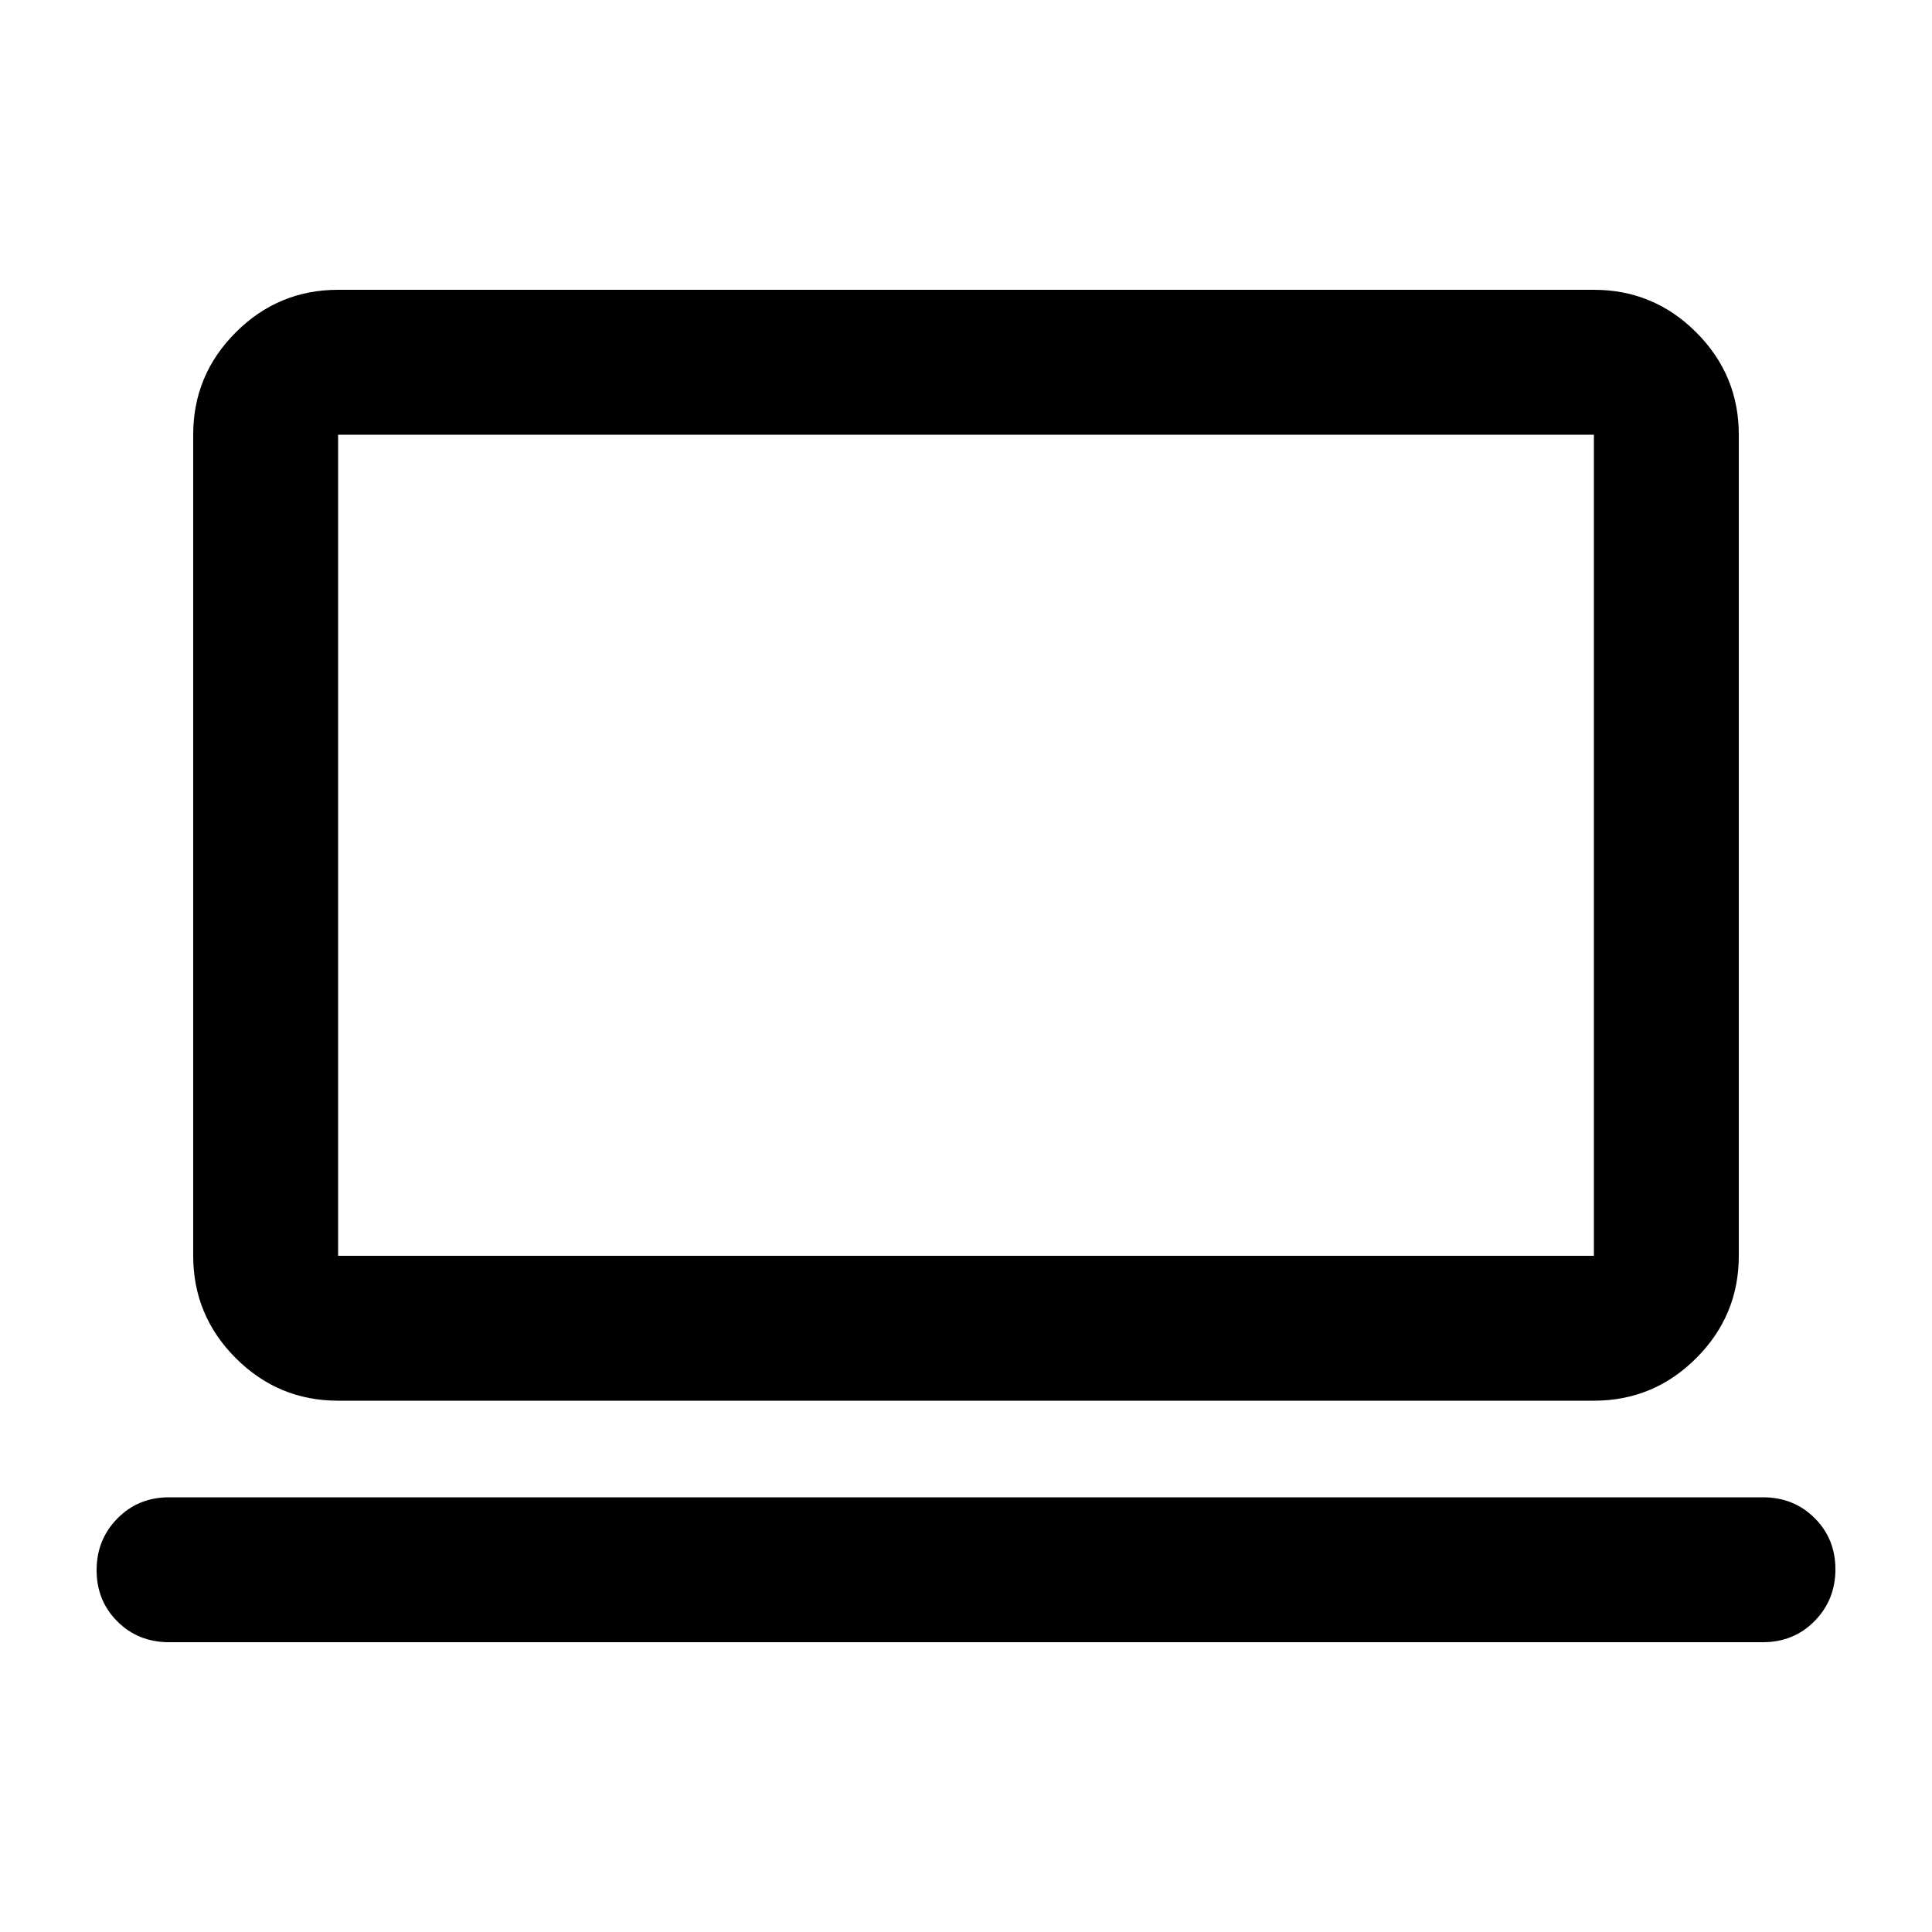 <svg xmlns="http://www.w3.org/2000/svg" height="20" viewBox="0 -960 960 960" width="20"><path d="M84-144q-15.3 0-25.65-10.289Q48-164.579 48-179.789 48-195 58.35-205.5 68.7-216 84-216h792q15.3 0 25.65 10.289 10.35 10.29 10.35 25.5Q912-165 901.65-154.5 891.3-144 876-144H84Zm84-120q-29.7 0-50.85-21.15Q96-306.3 96-336v-408q0-29.7 21.15-50.85Q138.3-816 168-816h624q29.7 0 50.85 21.15Q864-773.7 864-744v408q0 29.7-21.15 50.85Q821.7-264 792-264H168Zm0-72h624v-408H168v408Zm0 0v-408 408Z"/></svg>